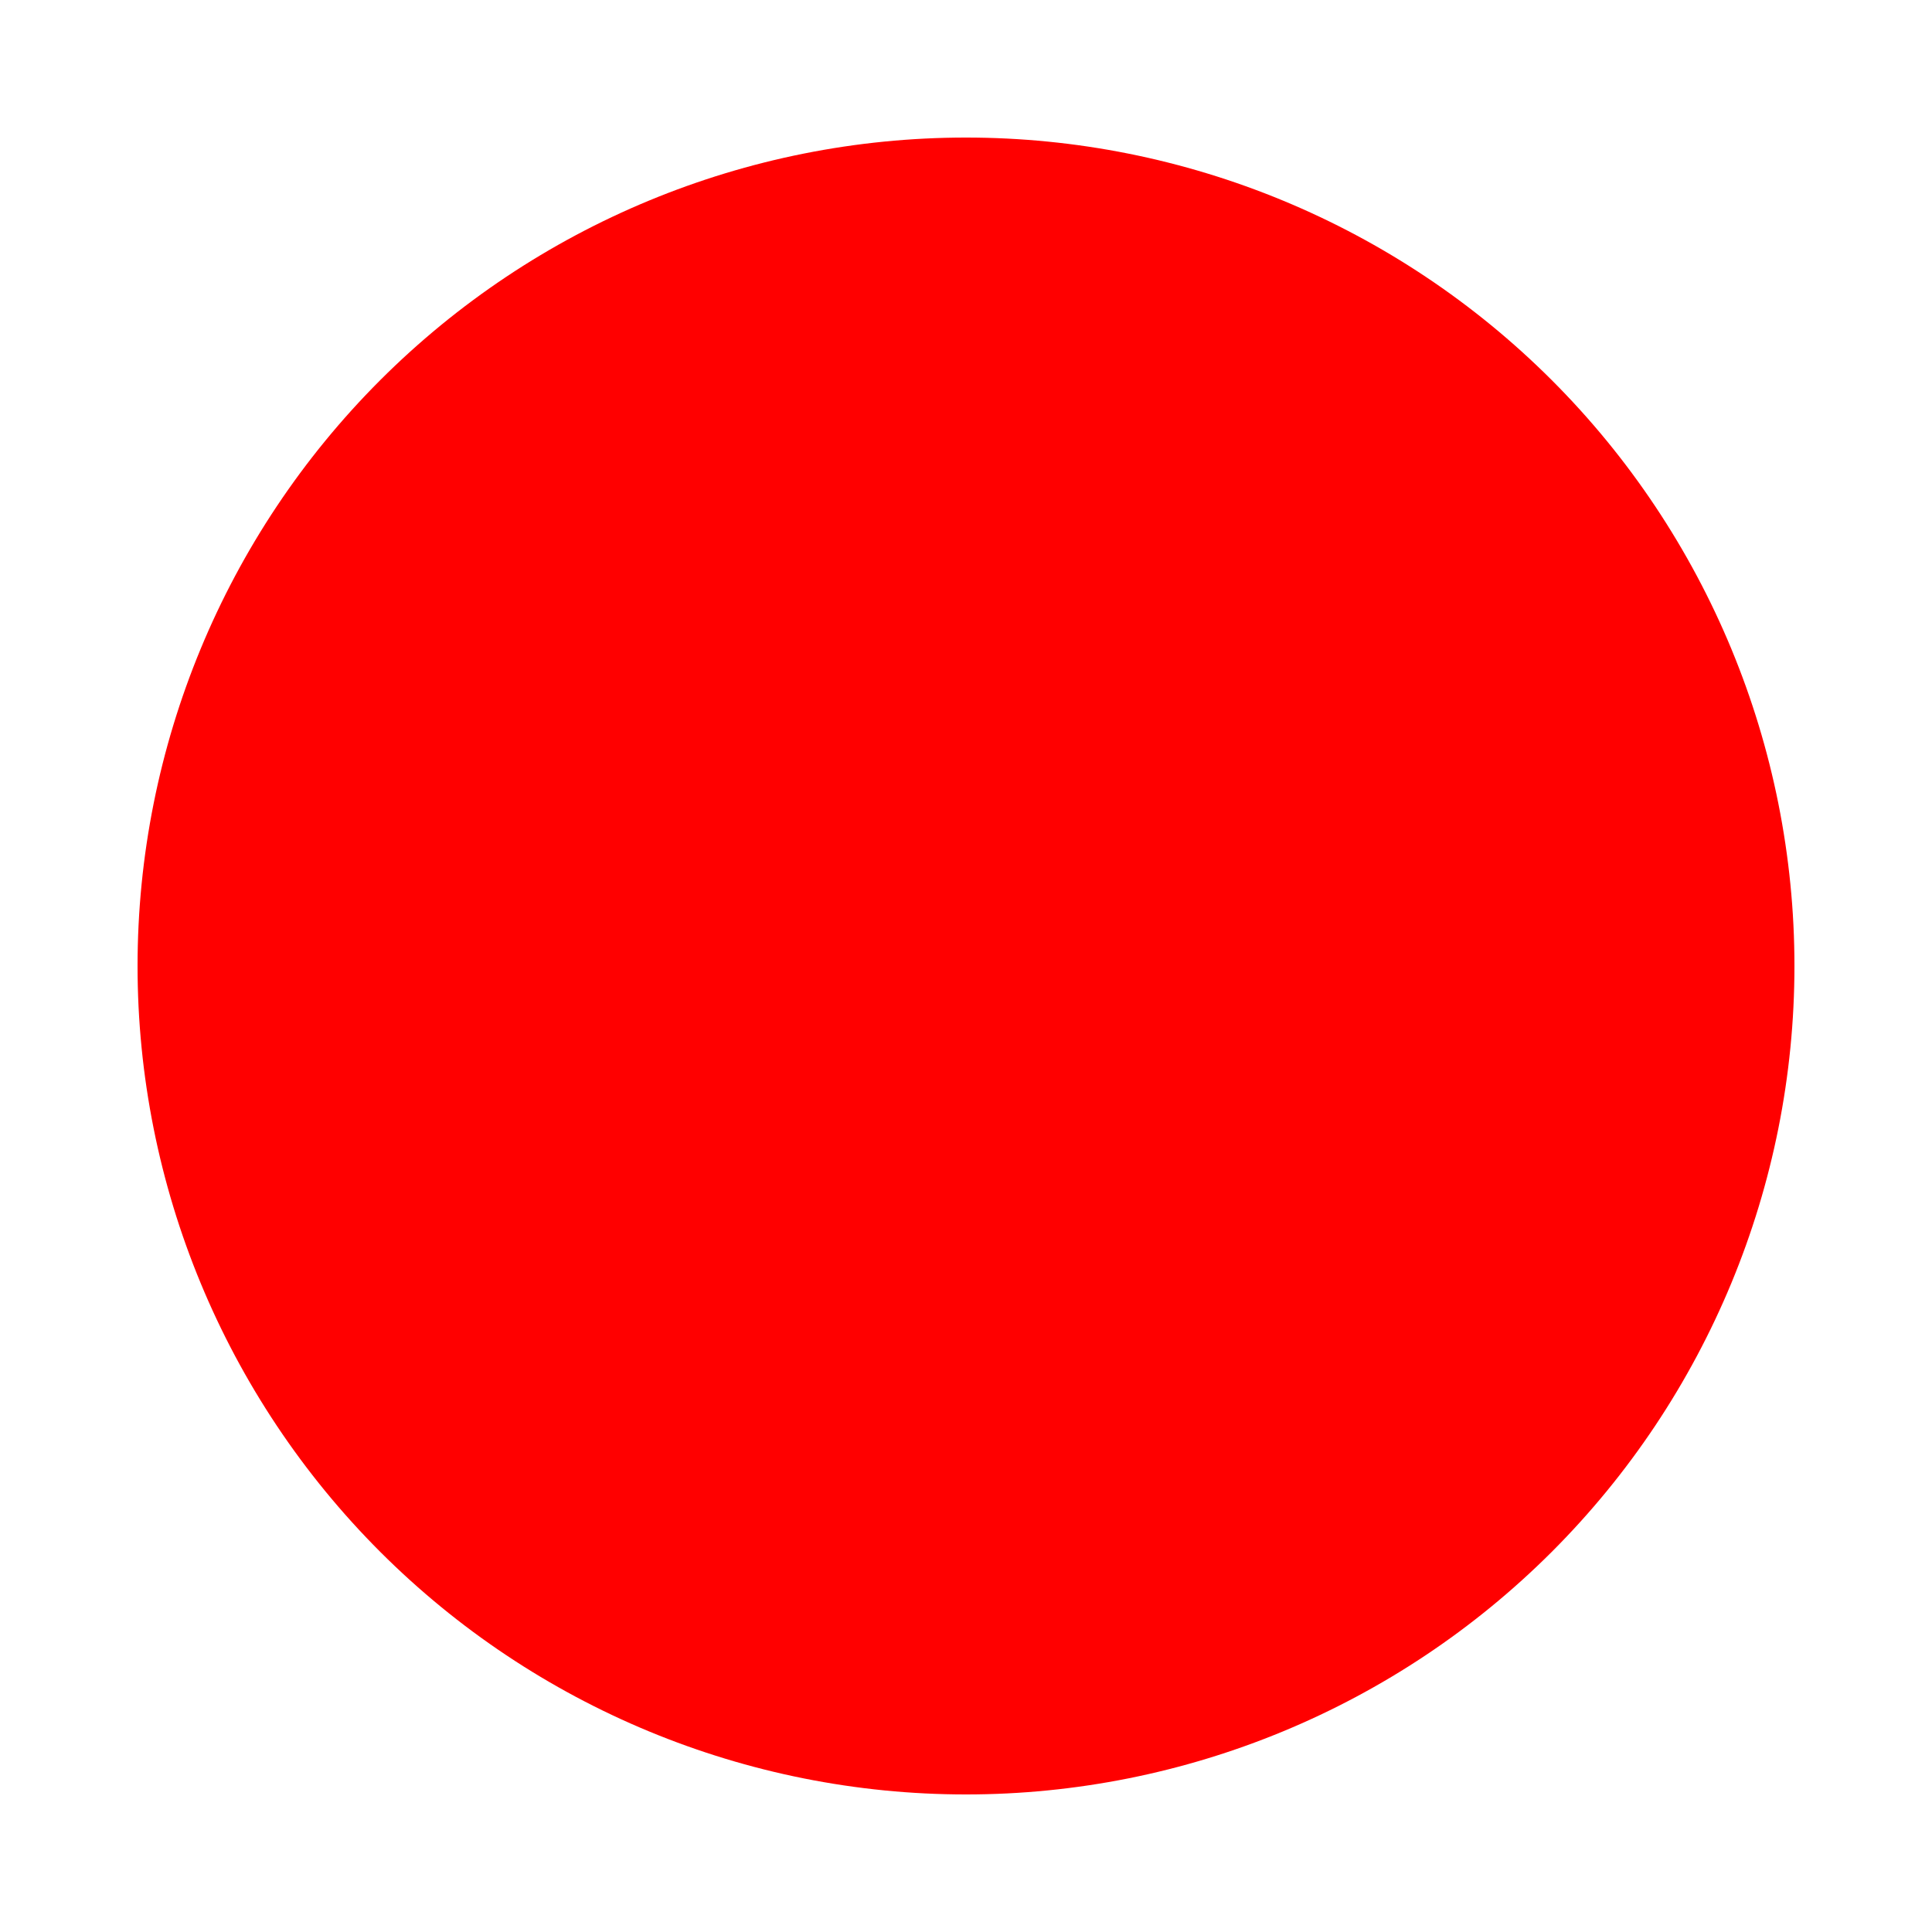 <?xml version="1.0" encoding="UTF-8"?>
<svg xmlns="http://www.w3.org/2000/svg" xmlns:xlink="http://www.w3.org/1999/xlink" width="106" height="106" viewBox="0 0 106 106" version="1.1">
<g id="surface5527">
<path style=" stroke:none;fill-rule:nonzero;fill:rgb(100%,0%,0%);fill-opacity:1;" d="M 98.453 53 C 98.453 40.945 93.664 29.383 85.141 20.859 C 76.617 12.336 65.055 7.547 53 7.547 C 40.945 7.547 29.383 12.336 20.859 20.859 C 12.336 29.383 7.547 40.945 7.547 53 C 7.547 65.055 12.336 76.617 20.859 85.141 C 29.383 93.664 40.945 98.453 53 98.453 C 65.055 98.453 76.617 93.664 85.141 85.141 C 93.664 76.617 98.453 65.055 98.453 53 Z M 98.453 53 "/>
</g>
</svg>

